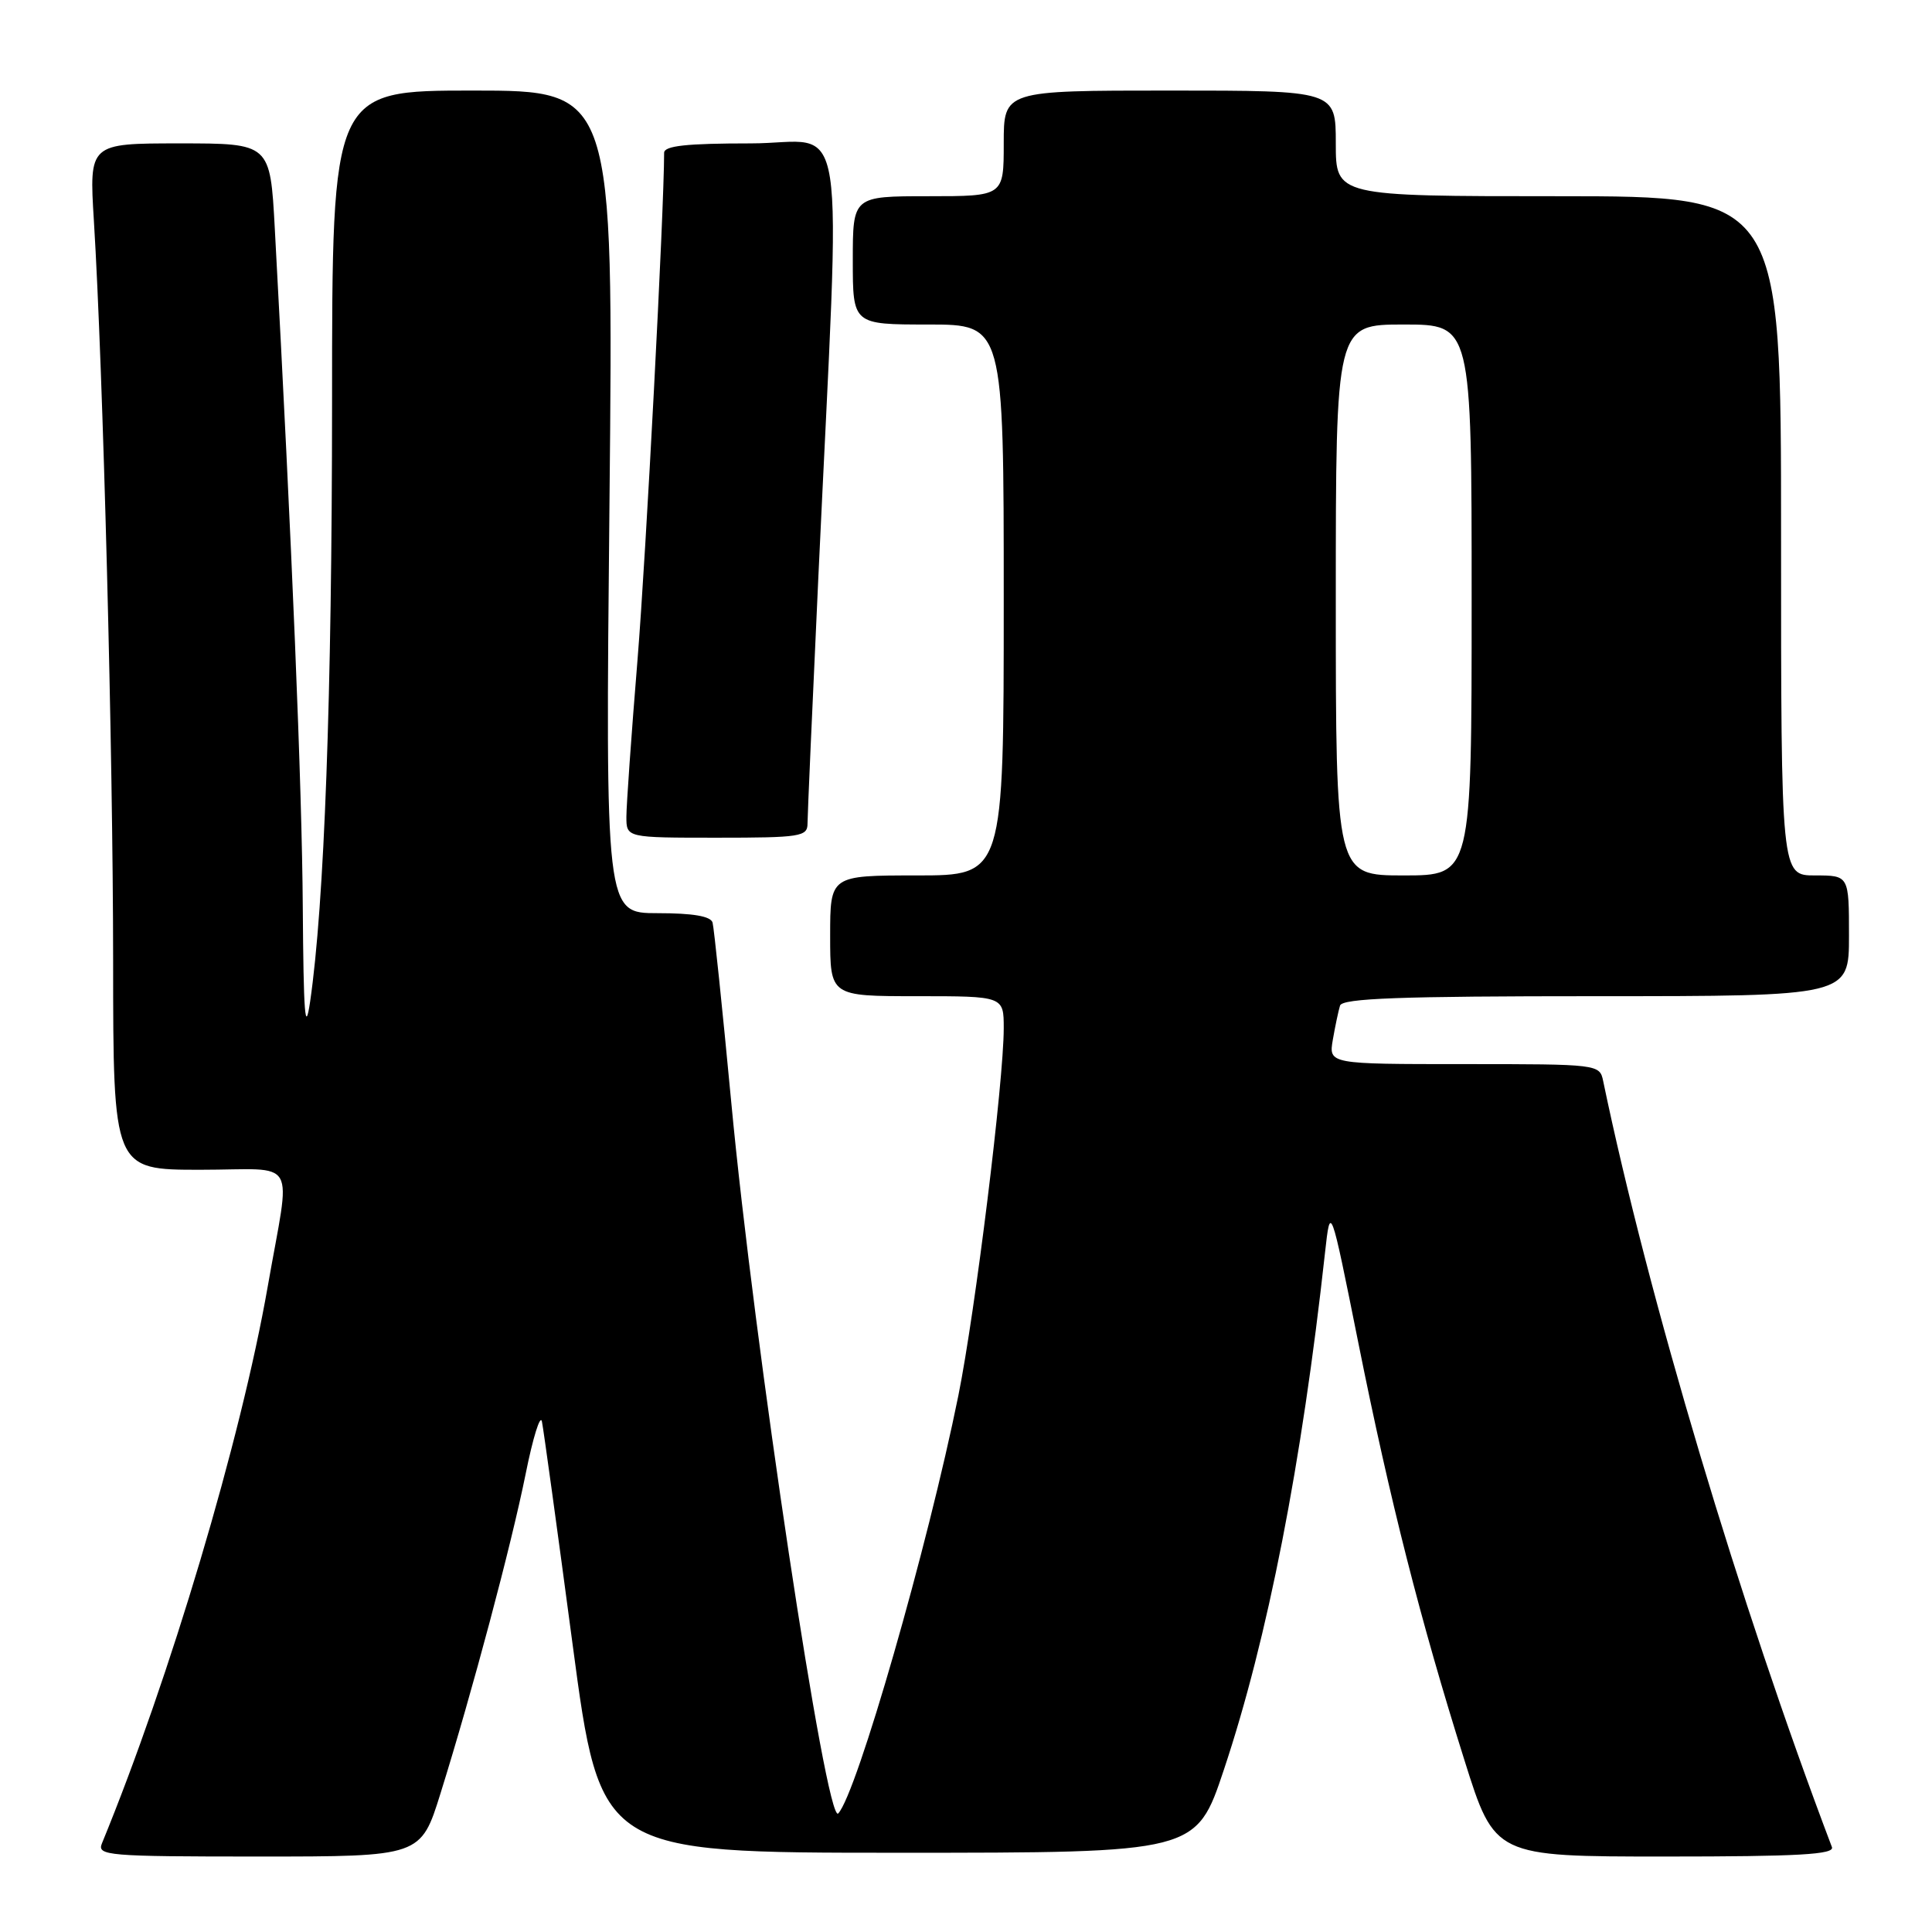 <?xml version="1.0" encoding="UTF-8" standalone="no"?>
<!DOCTYPE svg PUBLIC "-//W3C//DTD SVG 1.1//EN" "http://www.w3.org/Graphics/SVG/1.1/DTD/svg11.dtd" >
<svg xmlns="http://www.w3.org/2000/svg" xmlns:xlink="http://www.w3.org/1999/xlink" version="1.1" viewBox="0 0 256 256">
 <g >
 <path fill="currentColor"
d=" M 58.37 237.63 C 62.60 224.08 67.74 204.78 69.65 195.31 C 70.62 190.46 71.60 187.34 71.81 188.37 C 72.02 189.40 73.85 202.67 75.87 217.87 C 79.55 245.50 79.55 245.50 119.03 245.50 C 158.50 245.50 158.50 245.50 162.17 234.50 C 167.97 217.12 172.50 193.94 175.57 166.00 C 176.29 159.50 176.29 159.50 180.00 178.00 C 184.19 198.89 188.19 214.64 194.05 233.25 C 198.06 246.00 198.06 246.00 220.64 246.00 C 238.28 246.00 243.11 245.73 242.74 244.75 C 230.54 212.60 218.39 171.91 212.43 143.25 C 211.97 141.02 211.82 141.00 194.01 141.00 C 176.05 141.00 176.05 141.00 176.61 137.75 C 176.92 135.96 177.35 133.94 177.56 133.25 C 177.85 132.28 185.51 132.00 211.47 132.00 C 245.00 132.00 245.00 132.00 245.00 124.00 C 245.00 116.00 245.00 116.00 240.50 116.00 C 236.00 116.00 236.00 116.00 236.00 71.00 C 236.00 26.00 236.00 26.00 206.50 26.00 C 177.00 26.00 177.00 26.00 177.00 19.00 C 177.00 12.00 177.00 12.00 155.00 12.00 C 133.00 12.00 133.00 12.00 133.00 19.00 C 133.00 26.00 133.00 26.00 123.00 26.00 C 113.00 26.00 113.00 26.00 113.00 34.50 C 113.00 43.00 113.00 43.00 123.00 43.00 C 133.00 43.00 133.00 43.00 133.00 79.50 C 133.00 116.00 133.00 116.00 121.50 116.00 C 110.00 116.00 110.00 116.00 110.00 124.00 C 110.00 132.00 110.00 132.00 121.50 132.00 C 133.00 132.00 133.00 132.00 133.00 136.25 C 133.00 143.29 129.23 173.78 126.99 184.91 C 122.94 204.94 113.53 237.68 111.07 240.29 C 109.51 241.94 99.90 178.09 96.89 146.00 C 95.72 133.62 94.61 122.94 94.42 122.25 C 94.18 121.40 91.82 121.00 87.14 121.00 C 80.22 121.00 80.22 121.00 80.76 66.50 C 81.30 12.00 81.30 12.00 62.65 12.00 C 44.00 12.00 44.00 12.00 44.00 53.25 C 43.99 92.24 42.98 119.80 41.09 132.74 C 40.43 137.20 40.22 134.38 40.12 120.20 C 40.02 104.43 38.69 72.24 36.41 30.25 C 35.80 19.00 35.80 19.00 23.81 19.00 C 11.81 19.00 11.81 19.00 12.44 29.25 C 13.66 49.04 14.98 99.78 14.99 127.25 C 15.00 155.00 15.00 155.00 26.55 155.00 C 39.74 155.00 38.54 152.92 35.47 170.50 C 31.93 190.73 22.52 222.32 13.51 244.25 C 12.83 245.88 14.20 246.00 34.28 246.00 C 55.76 246.00 55.76 246.00 58.37 237.63 Z  M 107.00 109.13 C 107.00 108.10 107.65 93.36 108.44 76.38 C 111.44 12.04 112.53 19.00 99.47 19.00 C 90.96 19.00 88.00 19.32 88.00 20.25 C 87.99 28.05 85.60 73.59 84.47 87.48 C 83.66 97.37 83.00 106.71 83.00 108.23 C 83.00 111.00 83.00 111.00 95.00 111.00 C 106.06 111.00 107.00 110.85 107.00 109.13 Z  M 177.00 79.50 C 177.00 43.00 177.00 43.00 186.00 43.00 C 195.00 43.00 195.00 43.00 195.00 79.50 C 195.00 116.00 195.00 116.00 186.00 116.00 C 177.00 116.00 177.00 116.00 177.00 79.50 Z "/>
</g>
</svg>